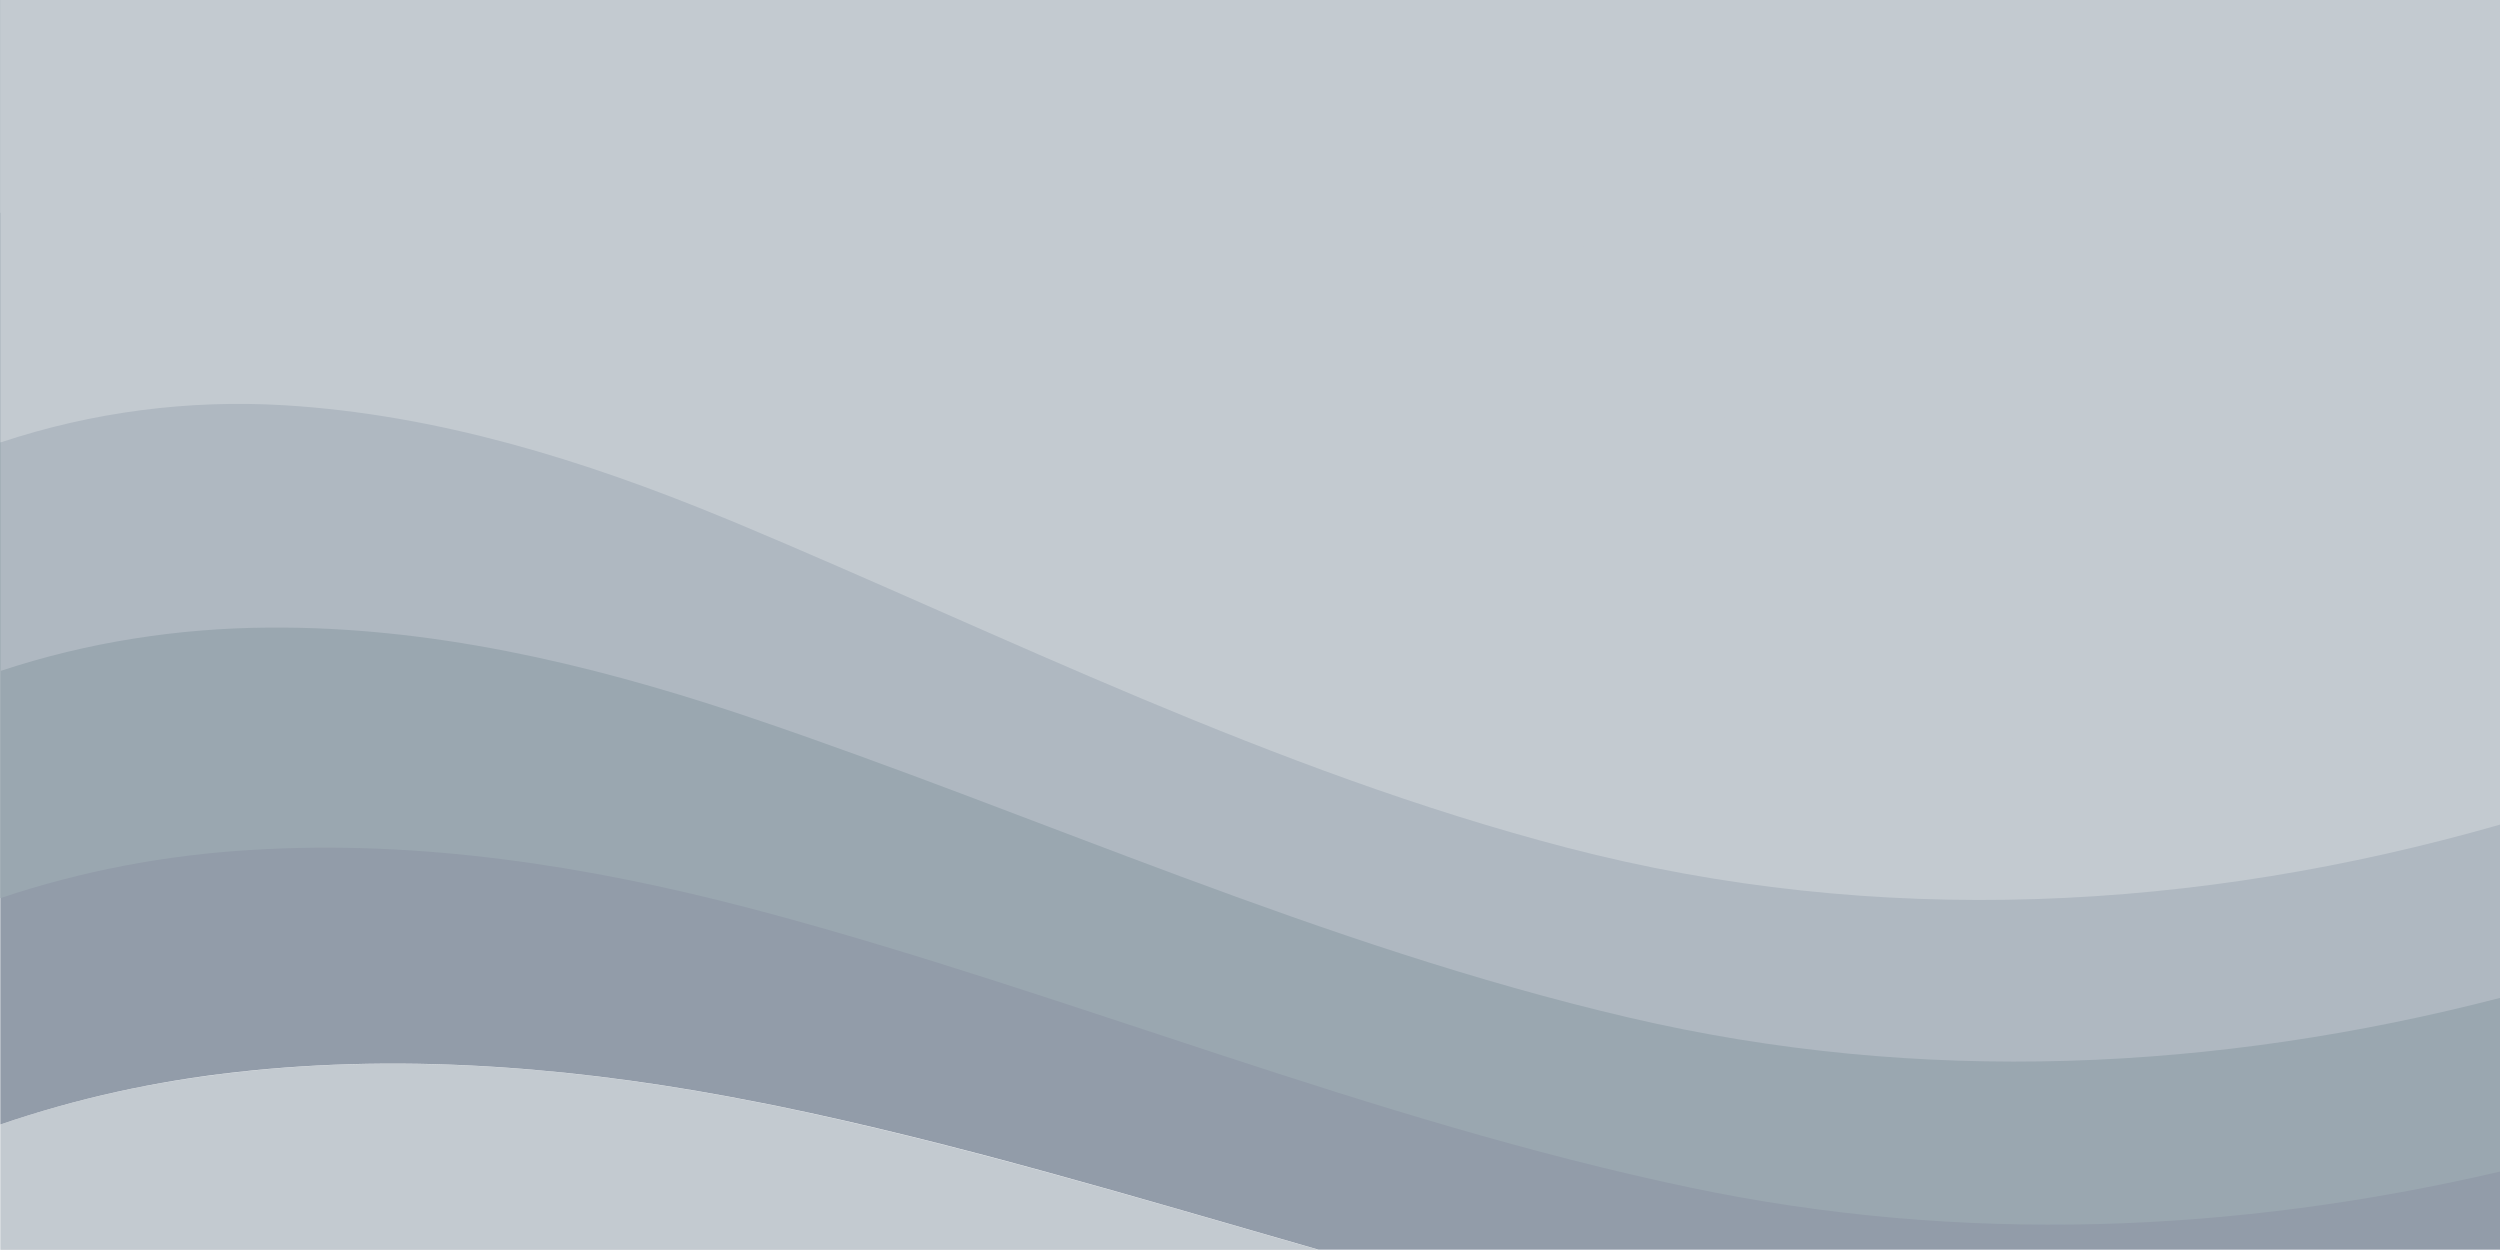 <?xml version="1.0" encoding="UTF-8" standalone="no"?>
<!-- Created with Inkscape (http://www.inkscape.org/) -->

<svg
   xmlns:dc="http://purl.org/dc/elements/1.1/"
   xmlns:cc="http://creativecommons.org/ns#"
   xmlns:rdf="http://www.w3.org/1999/02/22-rdf-syntax-ns#"
   xmlns:svg="http://www.w3.org/2000/svg"
   xmlns="http://www.w3.org/2000/svg"
   xmlns:sodipodi="http://sodipodi.sourceforge.net/DTD/sodipodi-0.dtd"
   xmlns:inkscape="http://www.inkscape.org/namespaces/inkscape"
   width="423.386mm"
   height="211.667mm"
   viewBox="0 0 423.386 211.667"
   version="1.1"
   id="svg5926"
   sodipodi:docname="test2.svg"
   inkscape:version="0.92.1 r15371">
  <defs
     id="defs5920" />
  <sodipodi:namedview
     id="base"
     pagecolor="#ffffff"
     bordercolor="#666666"
     borderopacity="1.0"
     inkscape:pageopacity="0.0"
     inkscape:pageshadow="2"
     inkscape:zoom="0.35"
     inkscape:cx="866.57389"
     inkscape:cy="170.27051"
     inkscape:document-units="mm"
     inkscape:current-layer="layer1"
     showgrid="false"
     fit-margin-top="0"
     fit-margin-left="0"
     fit-margin-right="0"
     fit-margin-bottom="0"
     inkscape:window-width="1360"
     inkscape:window-height="737"
     inkscape:window-x="0"
     inkscape:window-y="0"
     inkscape:window-maximized="1" />
  <g
     inkscape:label="Layer 1"
     inkscape:groupmode="layer"
     id="layer1"
     transform="translate(87.717,-49.048)">
    <path
       id="path5060-2-2"
       d="m 40.923,235.791 c -28.919,-5.768 -59.108,-8.52 -88.715,-5.133 -13.547,1.508 -26.908,4.392 -39.873,8.837 v 21.22 H 135.591 c -30.665,-8.784 -61.066,-18.018 -91.969,-24.395 -0.9,-0.185 -1.799,-0.344 -2.699,-0.529 z"
       inkscape:connector-curvature="0"
       style="fill:#c3cad0;fill-opacity:1;stroke-width:0.265" />
    <path
       id="path5062-7-8"
       d="M 335.669,49.048 H -87.664 V 239.495 c 12.965,-4.445 26.326,-7.355 39.873,-8.864 29.607,-3.36 59.796,-0.635 88.715,5.133 0.9,0.185 1.799,0.37 2.699,0.529 30.903,6.35 61.304,15.61 91.969,24.395 h 200.078 z"
       inkscape:connector-curvature="0"
       style="fill:#929ca9;fill-opacity:1;stroke-width:0.265" />
    <path
       id="path5064-0-9"
       d="m 38.913,202.771 c 0.847,0.212 1.693,0.45 2.514,0.661 51.911,13.891 102.844,35.322 157.03,46.725 46.09,9.684 92.472,7.726 137.213,-2.699 V 49.048 H -87.664 V 201.157 c 13.838,-4.657 28.178,-7.329 42.624,-8.176 28.39,-1.746 56.78,2.699 83.952,9.79 z"
       inkscape:connector-curvature="0"
       style="fill:#9aa7b0;fill-opacity:1;stroke-width:0.265" />
    <path
       id="path5066-9-7"
       d="m -87.585,49.048 v 113.612 c 14.711,-4.868 30.03,-7.223 45.35,-7.329 27.199,-0.212 53.763,6.006 79.19,14.42 0.794,0.265 1.561,0.529 2.355,0.794 48.578,16.404 96.758,38.656 148.802,50.826 49.398,11.562 99.563,9.102 147.611,-3.334 V 49.048 Z"
       inkscape:connector-curvature="0"
       style="fill:#afb8c1;fill-opacity:1;stroke-width:0.265" />
    <path
       id="path5068-6-0"
       d="m -39.536,117.681 c 25.982,1.587 50.774,9.313 74.427,19.076 0.741,0.291 1.455,0.609 2.196,0.9 45.244,18.944 90.673,41.936 140.573,54.954 52.599,13.705 106.733,10.795 158.036,-3.916 V 49.048 H -87.638 v 74.93 c 15.61,-5.186 31.909,-7.276 48.101,-6.297 z"
       inkscape:connector-curvature="0"
       style="fill:#c3cad0;fill-opacity:1;stroke-width:0.265" />
    <path
       id="path5070-0-2"
       d="M 335.669,49.048 H -87.664 v 36.063 c 16.484,-5.53 33.787,-7.276 50.853,-5.08 24.765,3.201 47.757,12.621 69.665,23.707 0.688,0.344 1.349,0.688 2.037,1.032 41.91,21.458 84.587,45.217 132.371,59.055 55.695,16.14 113.983,12.965 168.434,-4.392 V 49.048 Z"
       inkscape:connector-curvature="0"
       style="fill:#c3cad0;fill-opacity:1;stroke-width:0.265" />
    <path
       id="path5072-3-3"
       d="m 32.668,71.881 c 38.576,23.998 78.502,48.419 124.142,63.156 55.192,17.833 114.115,16.087 168.778,-1.402 3.387,-1.085 6.72,-2.223 10.081,-3.413 V 49.048 H -11.464 c 14.817,5.636 28.76,13.388 42.254,21.696 0.635,0.37 1.244,0.767 1.879,1.138 z"
       inkscape:connector-curvature="0"
       style="fill:#c3cad0;fill-opacity:1;stroke-width:0.265" />
    <path
       id="path5074-6-7"
       d="M 335.669,49.048 H 44.098 c 31.247,22.701 64.426,43.524 102.341,57.203 50.747,18.309 105.833,19.764 157.427,5.583 10.795,-2.963 21.458,-6.668 31.829,-11.033 v -51.752 z"
       inkscape:connector-curvature="0"
       style="fill:#c3cad0;fill-opacity:1;stroke-width:0.265" />
    <path
       id="path5076-2-5"
       d="m 282.091,90.005 c 12.488,-2.805 24.765,-6.694 36.671,-11.589 5.741,-2.355 11.377,-4.974 16.907,-7.805 V 49.048 H 82.569 c 16.642,11.033 34.316,20.69 53.472,28.416 46.276,18.706 97.552,23.469 146.05,12.541 z"
       inkscape:connector-curvature="0"
       style="fill:#c3cad0;fill-opacity:1;stroke-width:0.265" />
    <path
       id="path5078-6-9"
       d="m 278.334,68.203 c 19.923,-3.334 39.396,-9.816 57.362,-19.156 H 144.402 c 41.725,18.785 88.794,26.723 133.932,19.156 z"
       inkscape:connector-curvature="0"
       style="fill:#c3cad0;fill-opacity:1;stroke-width:0.265" />
  </g>
</svg>
